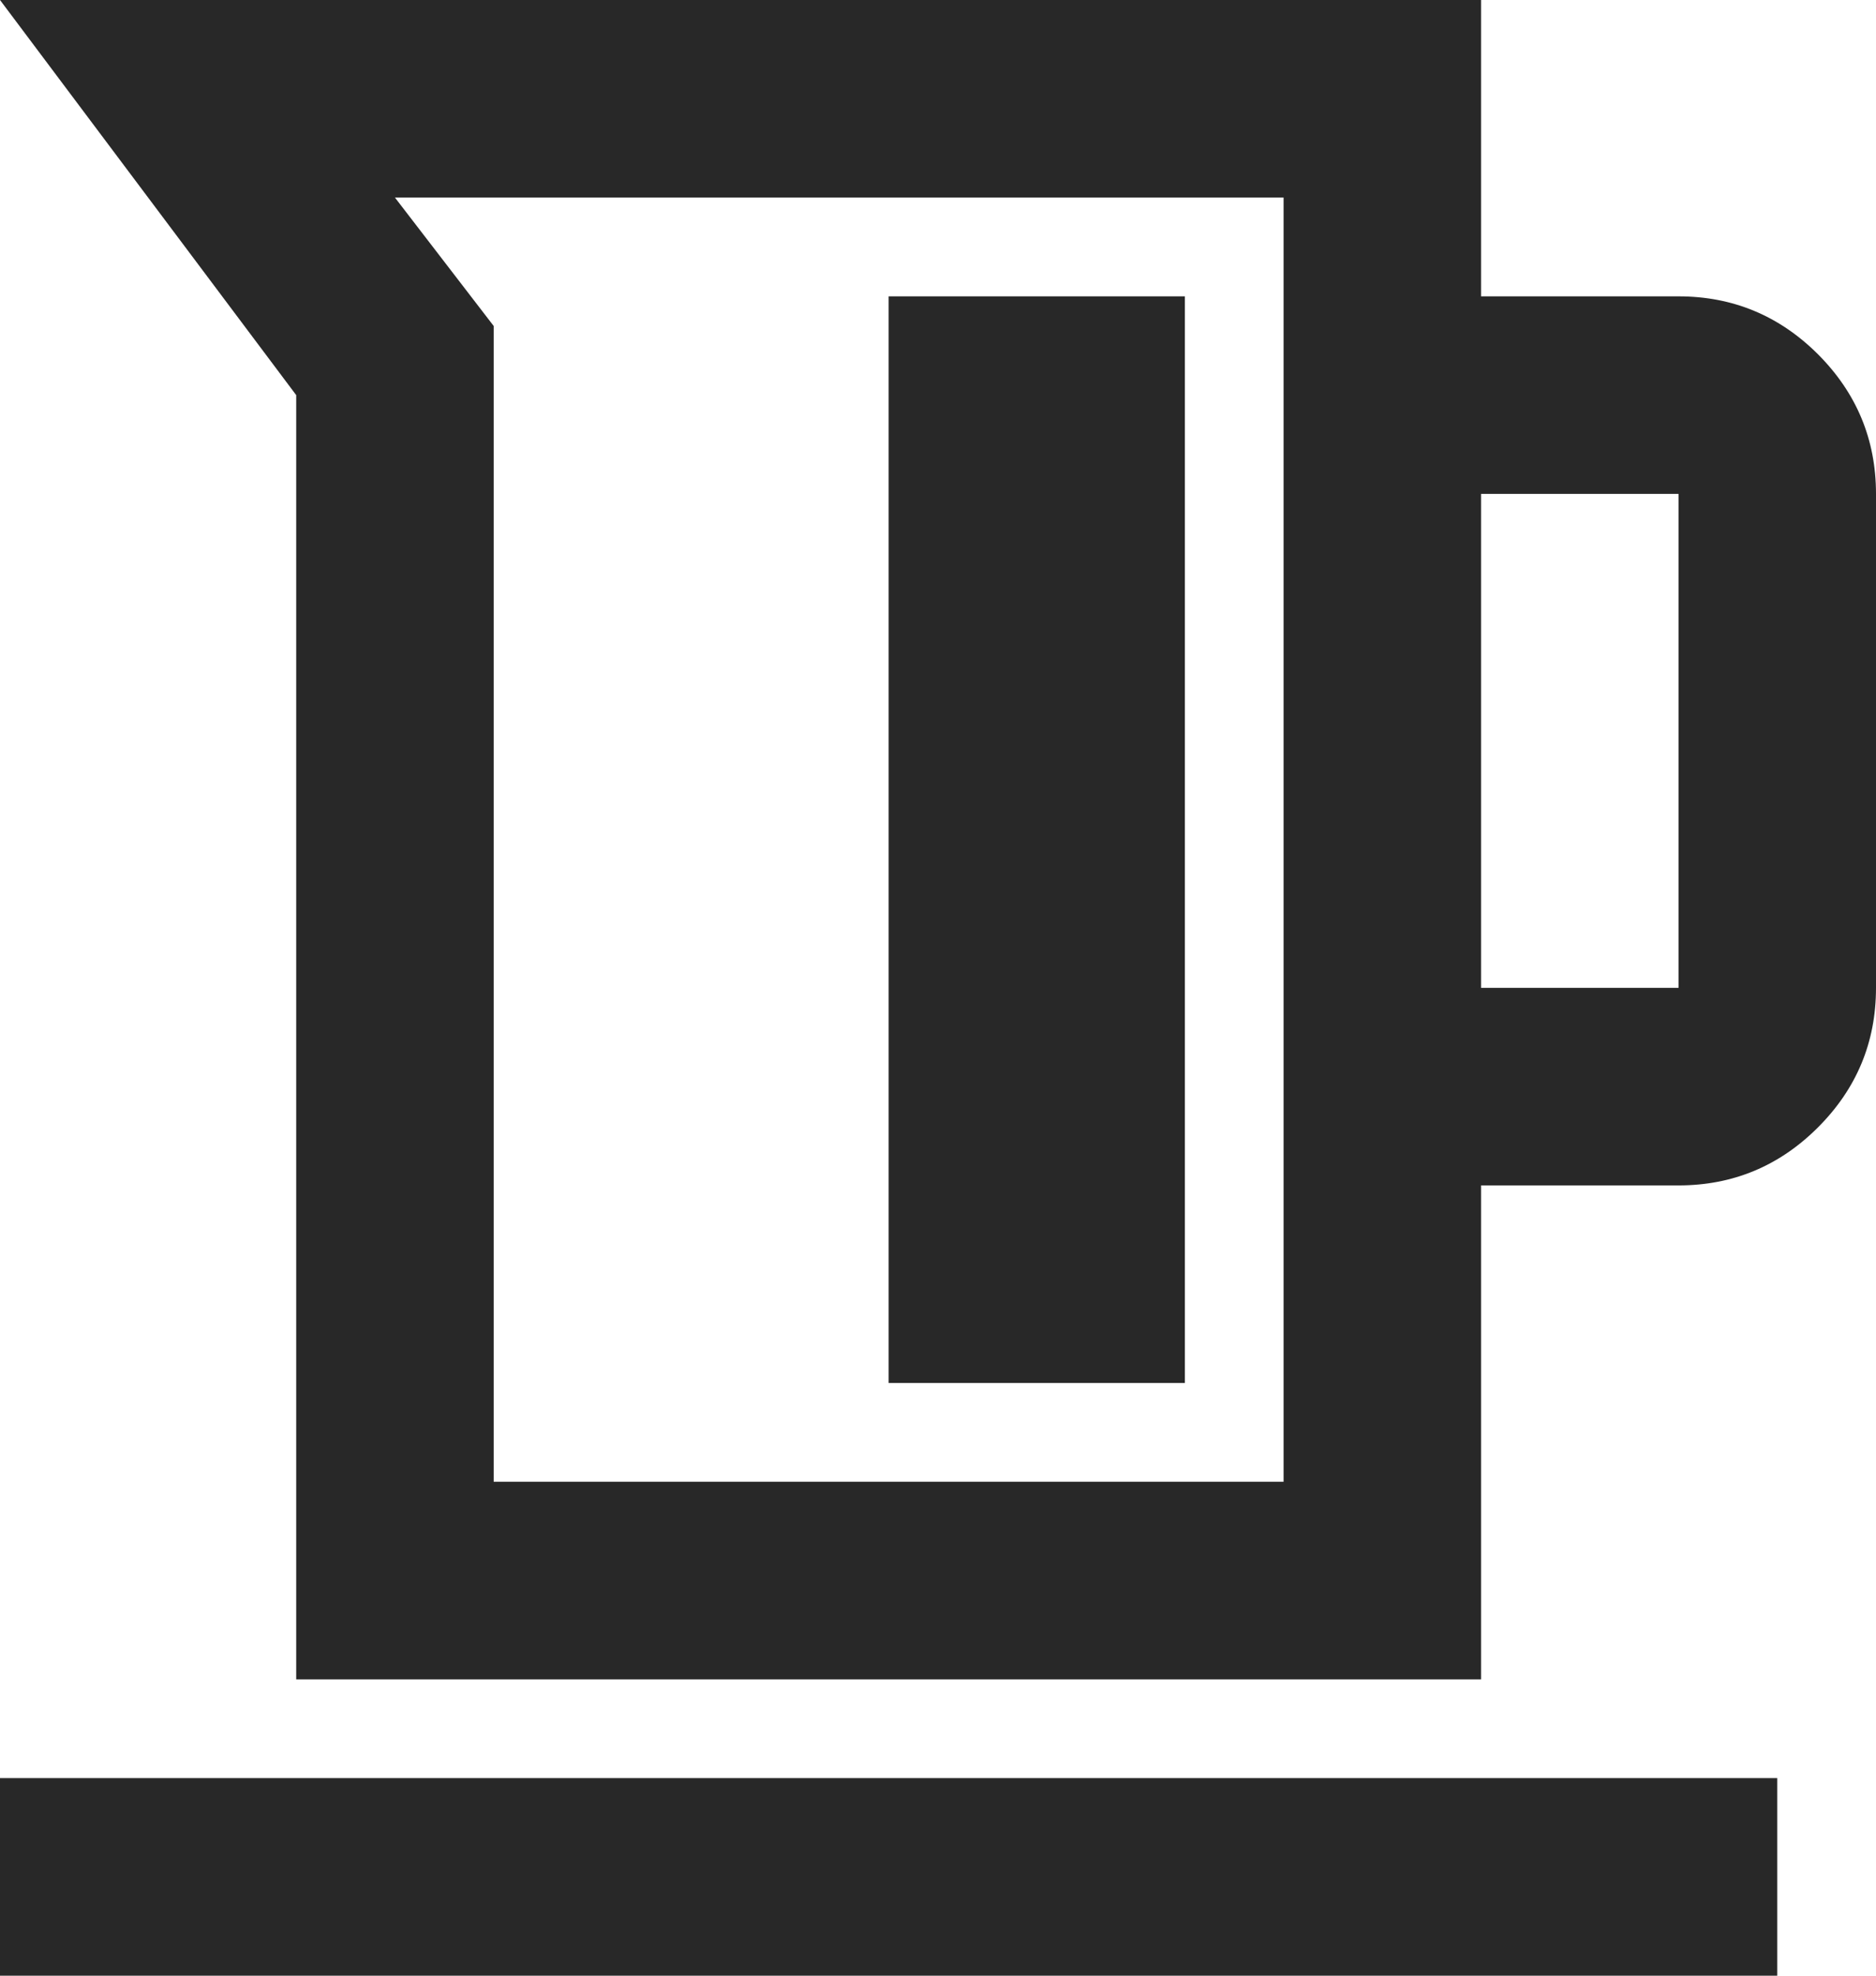 <svg width="19" height="20" viewBox="0 0 19 20" fill="none" xmlns="http://www.w3.org/2000/svg">
<path d="M3 17V4L0 0H15V3H17C17.55 3 18.021 3.196 18.413 3.587C18.804 3.979 19 4.45 19 5V10C19 10.55 18.804 11.021 18.413 11.412C18.021 11.804 17.55 12 17 12H15V17H3ZM5 15H13V2H4L5 3.3V15ZM15 10H17V5H15V10ZM9 14H12V3H9V14ZM0 20V18H18V20H0Z" fill="#282828"/>
</svg>
